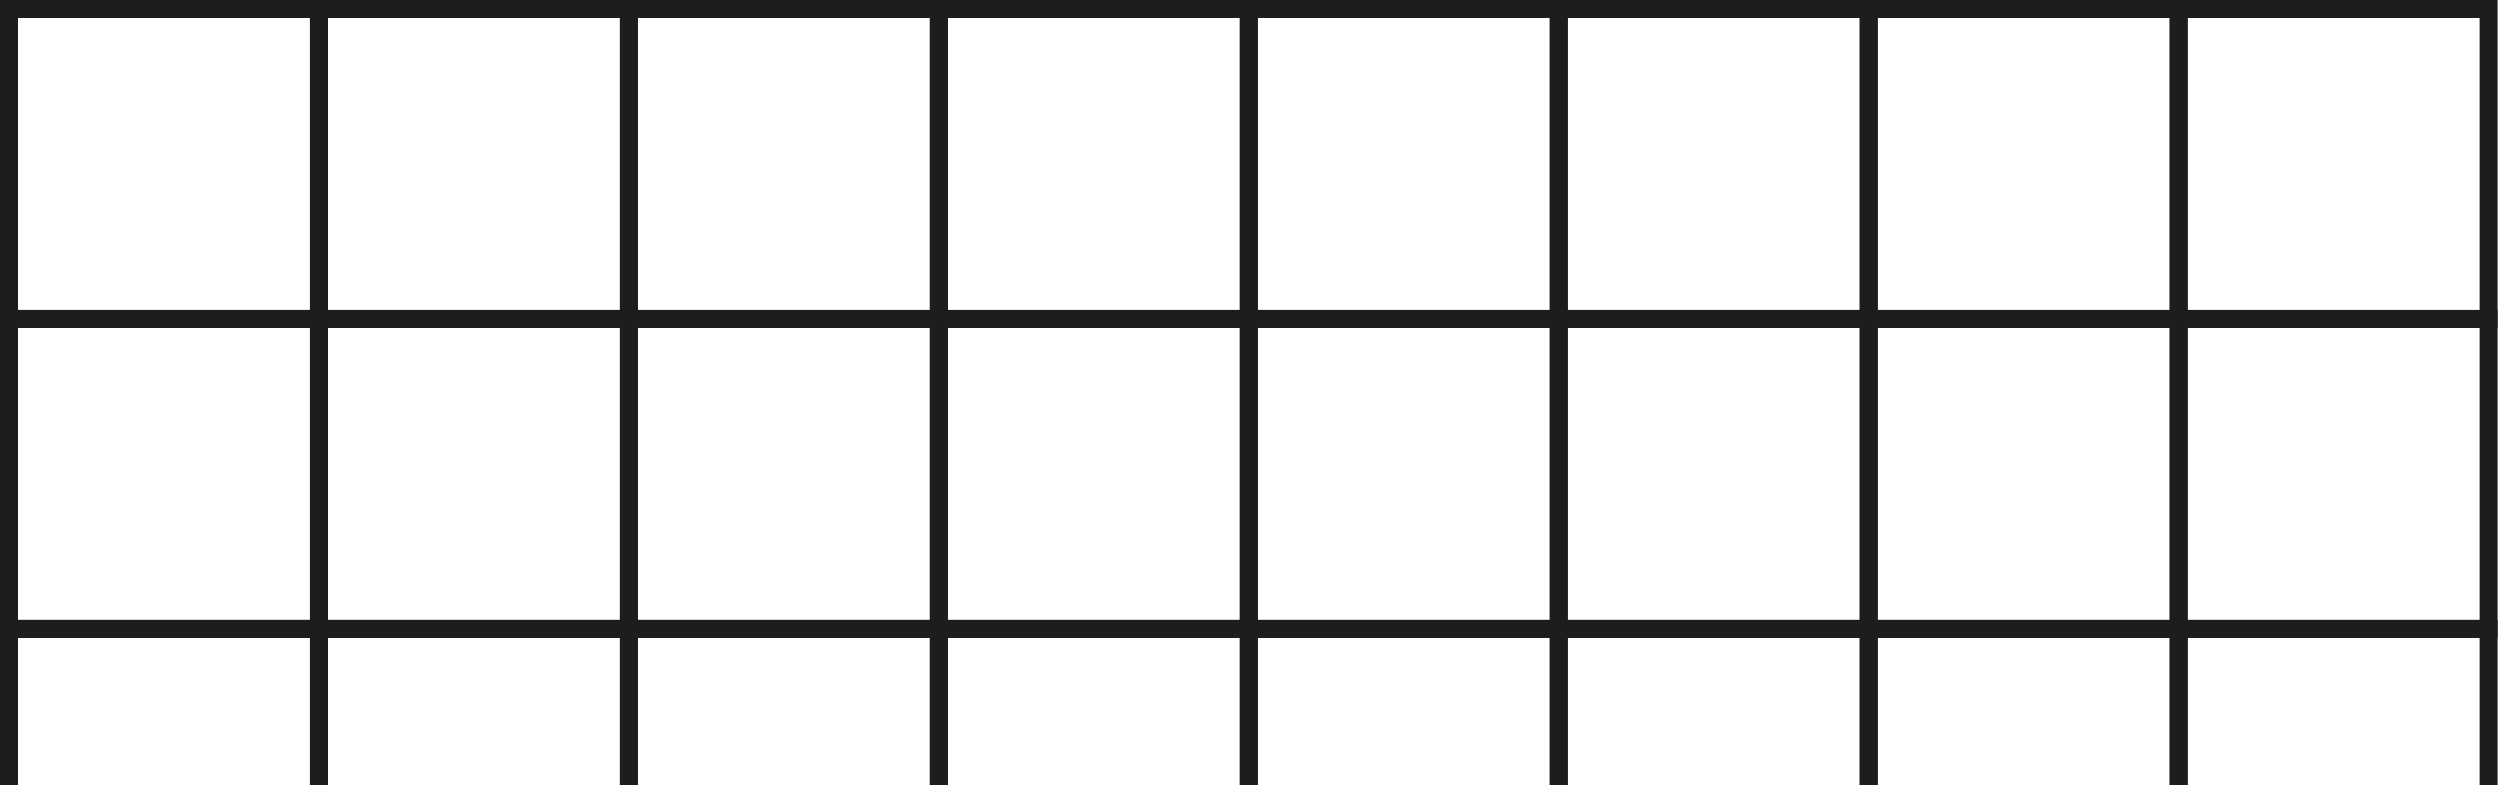 <svg width="417" height="131" viewBox="0 0 417 131" fill="none" xmlns="http://www.w3.org/2000/svg">
<g clip-path="url(#clip0_2390_137)">
<path d="M53.2 1.5H1.5V53.2H53.2V1.5Z" stroke="#1D1D1B" stroke-width="3" stroke-miterlimit="10"/>
<path d="M104.9 1.5H53.2V53.2H104.9V1.5Z" stroke="#1D1D1B" stroke-width="3" stroke-miterlimit="10"/>
<path d="M156.6 1.5H104.9V53.2H156.6V1.5Z" stroke="#1D1D1B" stroke-width="3" stroke-miterlimit="10"/>
<path d="M208.3 1.5H156.6V53.2H208.3V1.5Z" stroke="#1D1D1B" stroke-width="3" stroke-miterlimit="10"/>
<path d="M260 1.5H208.3V53.2H260V1.5Z" stroke="#1D1D1B" stroke-width="3" stroke-miterlimit="10"/>
<path d="M311.7 1.5H260V53.2H311.7V1.5Z" stroke="#1D1D1B" stroke-width="3" stroke-miterlimit="10"/>
<path d="M363.4 1.5H311.7V53.2H363.4V1.5Z" stroke="#1D1D1B" stroke-width="3" stroke-miterlimit="10"/>
<path d="M415.1 1.5H363.4V53.2H415.1V1.5Z" stroke="#1D1D1B" stroke-width="3" stroke-miterlimit="10"/>
<path d="M53.2 53.199H1.5V104.899H53.2V53.199Z" stroke="#1D1D1B" stroke-width="3" stroke-miterlimit="10"/>
<path d="M104.9 53.199H53.2V104.899H104.9V53.199Z" stroke="#1D1D1B" stroke-width="3" stroke-miterlimit="10"/>
<path d="M156.6 53.199H104.9V104.899H156.6V53.199Z" stroke="#1D1D1B" stroke-width="3" stroke-miterlimit="10"/>
<path d="M208.3 53.199H156.6V104.899H208.3V53.199Z" stroke="#1D1D1B" stroke-width="3" stroke-miterlimit="10"/>
<path d="M260 53.199H208.3V104.899H260V53.199Z" stroke="#1D1D1B" stroke-width="3" stroke-miterlimit="10"/>
<path d="M311.7 53.199H260V104.899H311.7V53.199Z" stroke="#1D1D1B" stroke-width="3" stroke-miterlimit="10"/>
<path d="M363.4 53.199H311.7V104.899H363.4V53.199Z" stroke="#1D1D1B" stroke-width="3" stroke-miterlimit="10"/>
<path d="M415.1 53.199H363.4V104.899H415.1V53.199Z" stroke="#1D1D1B" stroke-width="3" stroke-miterlimit="10"/>
<path d="M53.2 104.9H1.5V156.6H53.2V104.9Z" stroke="#1D1D1B" stroke-width="3" stroke-miterlimit="10"/>
<path d="M104.9 104.9H53.2V156.6H104.9V104.9Z" stroke="#1D1D1B" stroke-width="3" stroke-miterlimit="10"/>
<path d="M156.6 104.9H104.9V156.6H156.6V104.9Z" stroke="#1D1D1B" stroke-width="3" stroke-miterlimit="10"/>
<path d="M208.3 104.9H156.6V156.6H208.3V104.9Z" stroke="#1D1D1B" stroke-width="3" stroke-miterlimit="10"/>
<path d="M260 104.9H208.3V156.6H260V104.9Z" stroke="#1D1D1B" stroke-width="3" stroke-miterlimit="10"/>
<path d="M311.7 104.9H260V156.6H311.7V104.9Z" stroke="#1D1D1B" stroke-width="3" stroke-miterlimit="10"/>
<path d="M363.4 104.9H311.7V156.6H363.4V104.9Z" stroke="#1D1D1B" stroke-width="3" stroke-miterlimit="10"/>
<path d="M415.1 104.9H363.4V156.6H415.1V104.9Z" stroke="#1D1D1B" stroke-width="3" stroke-miterlimit="10"/>
</g>
<defs>
<clipPath id="clip0_2390_137">
<rect width="417" height="131" fill="white"/>
</clipPath>
</defs>
</svg>
